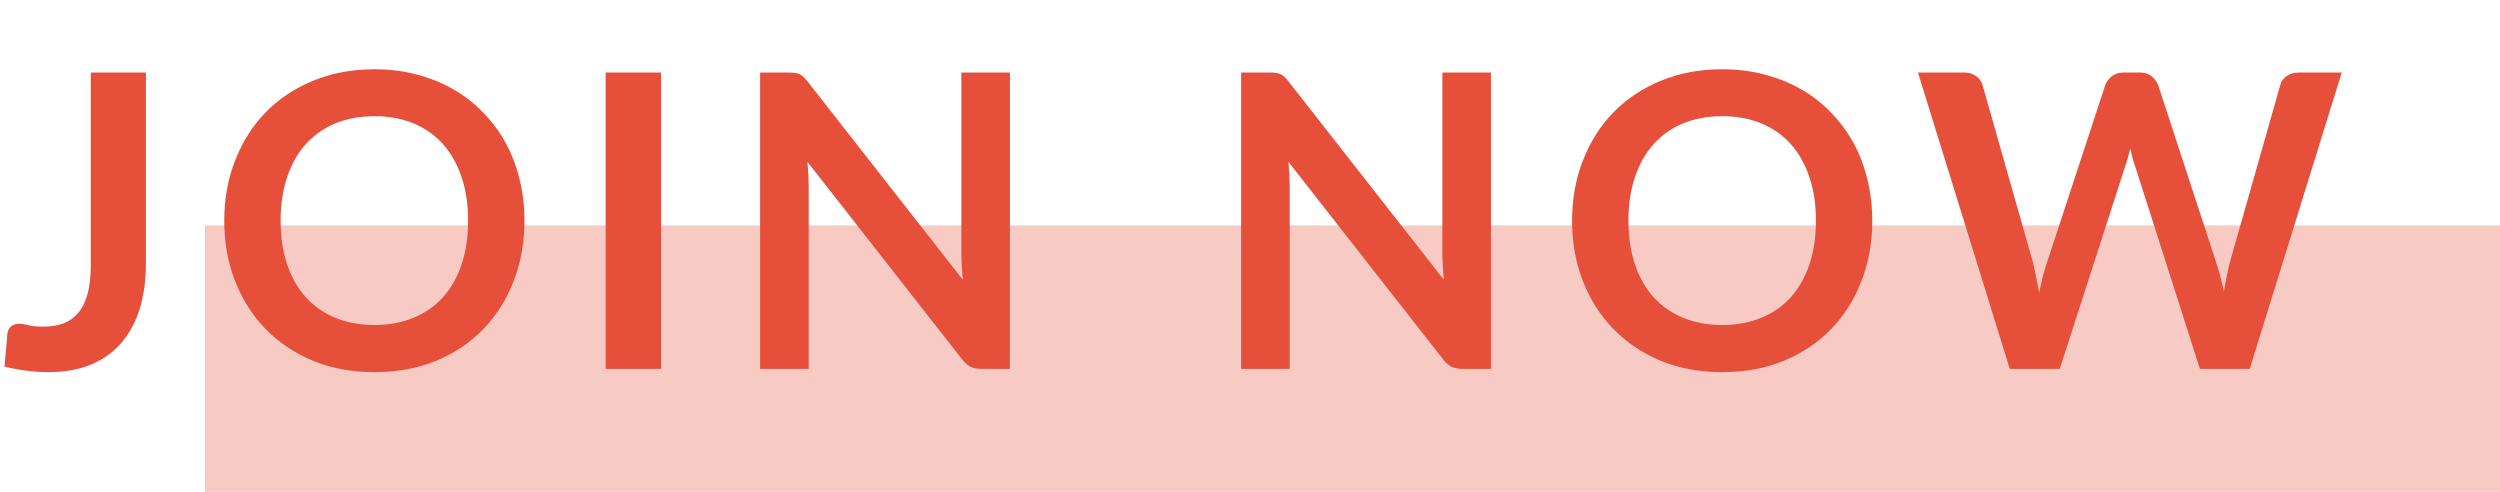 <svg width="122" height="24" viewBox="0 0 122 24" fill="none" xmlns="http://www.w3.org/2000/svg">
<rect opacity="0.3" x="10" y="11" width="112" height="13" fill="#E54F3A"/>
<path d="M7.12 12.86C7.12 13.673 7.02 14.407 6.82 15.06C6.62 15.713 6.32 16.27 5.92 16.73C5.527 17.19 5.033 17.543 4.44 17.79C3.847 18.037 3.157 18.16 2.37 18.16C2.01 18.16 1.657 18.137 1.31 18.09C0.963 18.05 0.6 17.983 0.22 17.89C0.24 17.623 0.263 17.357 0.29 17.09C0.317 16.823 0.34 16.557 0.36 16.29C0.38 16.143 0.437 16.027 0.53 15.94C0.63 15.847 0.77 15.8 0.95 15.8C1.063 15.8 1.21 15.823 1.39 15.87C1.577 15.917 1.81 15.94 2.09 15.94C2.47 15.94 2.807 15.887 3.1 15.78C3.393 15.667 3.637 15.49 3.83 15.25C4.03 15.01 4.18 14.7 4.28 14.32C4.38 13.933 4.43 13.467 4.43 12.92V3.54H7.12V12.86ZM25.594 10.77C25.594 11.83 25.417 12.813 25.064 13.72C24.717 14.62 24.224 15.4 23.584 16.06C22.944 16.72 22.174 17.237 21.274 17.61C20.374 17.977 19.374 18.16 18.274 18.16C17.18 18.16 16.184 17.977 15.284 17.61C14.384 17.237 13.61 16.72 12.964 16.06C12.324 15.4 11.827 14.62 11.474 13.72C11.12 12.813 10.944 11.83 10.944 10.77C10.944 9.71 11.12 8.73 11.474 7.83C11.827 6.923 12.324 6.14 12.964 5.48C13.61 4.82 14.384 4.307 15.284 3.94C16.184 3.567 17.18 3.38 18.274 3.38C19.007 3.38 19.697 3.467 20.344 3.64C20.99 3.807 21.584 4.047 22.124 4.36C22.664 4.667 23.147 5.043 23.574 5.49C24.007 5.93 24.374 6.423 24.674 6.97C24.974 7.517 25.2 8.11 25.354 8.75C25.514 9.39 25.594 10.063 25.594 10.77ZM22.844 10.77C22.844 9.977 22.737 9.267 22.524 8.64C22.31 8.007 22.007 7.47 21.614 7.03C21.22 6.59 20.74 6.253 20.174 6.02C19.614 5.787 18.98 5.67 18.274 5.67C17.567 5.67 16.93 5.787 16.364 6.02C15.804 6.253 15.324 6.59 14.924 7.03C14.53 7.47 14.227 8.007 14.014 8.64C13.8 9.267 13.694 9.977 13.694 10.77C13.694 11.563 13.8 12.277 14.014 12.91C14.227 13.537 14.53 14.07 14.924 14.51C15.324 14.943 15.804 15.277 16.364 15.51C16.93 15.743 17.567 15.86 18.274 15.86C18.98 15.86 19.614 15.743 20.174 15.51C20.74 15.277 21.22 14.943 21.614 14.51C22.007 14.07 22.31 13.537 22.524 12.91C22.737 12.277 22.844 11.563 22.844 10.77ZM32.256 18H29.556V3.54H32.256V18ZM49.284 3.54V18H47.904C47.69 18 47.51 17.967 47.364 17.9C47.224 17.827 47.087 17.707 46.954 17.54L39.404 7.9C39.444 8.34 39.464 8.747 39.464 9.12V18H37.094V3.54H38.504C38.617 3.54 38.714 3.547 38.794 3.56C38.88 3.567 38.954 3.587 39.014 3.62C39.08 3.647 39.144 3.69 39.204 3.75C39.264 3.803 39.33 3.877 39.404 3.97L46.984 13.65C46.964 13.417 46.947 13.187 46.934 12.96C46.92 12.733 46.914 12.523 46.914 12.33V3.54H49.284ZM72.757 3.54V18H71.377C71.164 18 70.984 17.967 70.837 17.9C70.697 17.827 70.56 17.707 70.427 17.54L62.877 7.9C62.917 8.34 62.937 8.747 62.937 9.12V18H60.567V3.54H61.977C62.09 3.54 62.187 3.547 62.267 3.56C62.354 3.567 62.427 3.587 62.487 3.62C62.554 3.647 62.617 3.69 62.677 3.75C62.737 3.803 62.804 3.877 62.877 3.97L70.457 13.65C70.437 13.417 70.42 13.187 70.407 12.96C70.394 12.733 70.387 12.523 70.387 12.33V3.54H72.757ZM91.367 10.77C91.367 11.83 91.191 12.813 90.837 13.72C90.49 14.62 89.997 15.4 89.357 16.06C88.717 16.72 87.947 17.237 87.047 17.61C86.147 17.977 85.147 18.16 84.047 18.16C82.954 18.16 81.957 17.977 81.057 17.61C80.157 17.237 79.384 16.72 78.737 16.06C78.097 15.4 77.6 14.62 77.247 13.72C76.894 12.813 76.717 11.83 76.717 10.77C76.717 9.71 76.894 8.73 77.247 7.83C77.6 6.923 78.097 6.14 78.737 5.48C79.384 4.82 80.157 4.307 81.057 3.94C81.957 3.567 82.954 3.38 84.047 3.38C84.781 3.38 85.471 3.467 86.117 3.64C86.764 3.807 87.357 4.047 87.897 4.36C88.437 4.667 88.921 5.043 89.347 5.49C89.781 5.93 90.147 6.423 90.447 6.97C90.747 7.517 90.974 8.11 91.127 8.75C91.287 9.39 91.367 10.063 91.367 10.77ZM88.617 10.77C88.617 9.977 88.51 9.267 88.297 8.64C88.084 8.007 87.781 7.47 87.387 7.03C86.994 6.59 86.514 6.253 85.947 6.02C85.387 5.787 84.754 5.67 84.047 5.67C83.341 5.67 82.704 5.787 82.137 6.02C81.577 6.253 81.097 6.59 80.697 7.03C80.304 7.47 80.001 8.007 79.787 8.64C79.574 9.267 79.467 9.977 79.467 10.77C79.467 11.563 79.574 12.277 79.787 12.91C80.001 13.537 80.304 14.07 80.697 14.51C81.097 14.943 81.577 15.277 82.137 15.51C82.704 15.743 83.341 15.86 84.047 15.86C84.754 15.86 85.387 15.743 85.947 15.51C86.514 15.277 86.994 14.943 87.387 14.51C87.781 14.07 88.084 13.537 88.297 12.91C88.51 12.277 88.617 11.563 88.617 10.77ZM114.277 3.54L109.787 18H107.357L104.197 8.12C104.11 7.88 104.03 7.587 103.957 7.24C103.917 7.407 103.877 7.563 103.837 7.71C103.797 7.857 103.753 7.993 103.707 8.12L100.517 18H98.077L93.597 3.54H95.847C96.08 3.54 96.273 3.597 96.427 3.71C96.587 3.817 96.693 3.963 96.747 4.15L99.207 12.8C99.26 13.013 99.31 13.247 99.357 13.5C99.41 13.747 99.463 14.007 99.517 14.28C99.57 14 99.627 13.737 99.687 13.49C99.753 13.243 99.823 13.013 99.897 12.8L102.737 4.15C102.79 3.997 102.893 3.857 103.047 3.73C103.207 3.603 103.4 3.54 103.627 3.54H104.417C104.65 3.54 104.84 3.597 104.987 3.71C105.133 3.823 105.243 3.97 105.317 4.15L108.147 12.8C108.287 13.213 108.413 13.69 108.527 14.23C108.613 13.703 108.71 13.227 108.817 12.8L111.277 4.15C111.317 3.983 111.417 3.84 111.577 3.72C111.743 3.6 111.94 3.54 112.167 3.54H114.277Z" fill="#E64F3A"/>
</svg>
